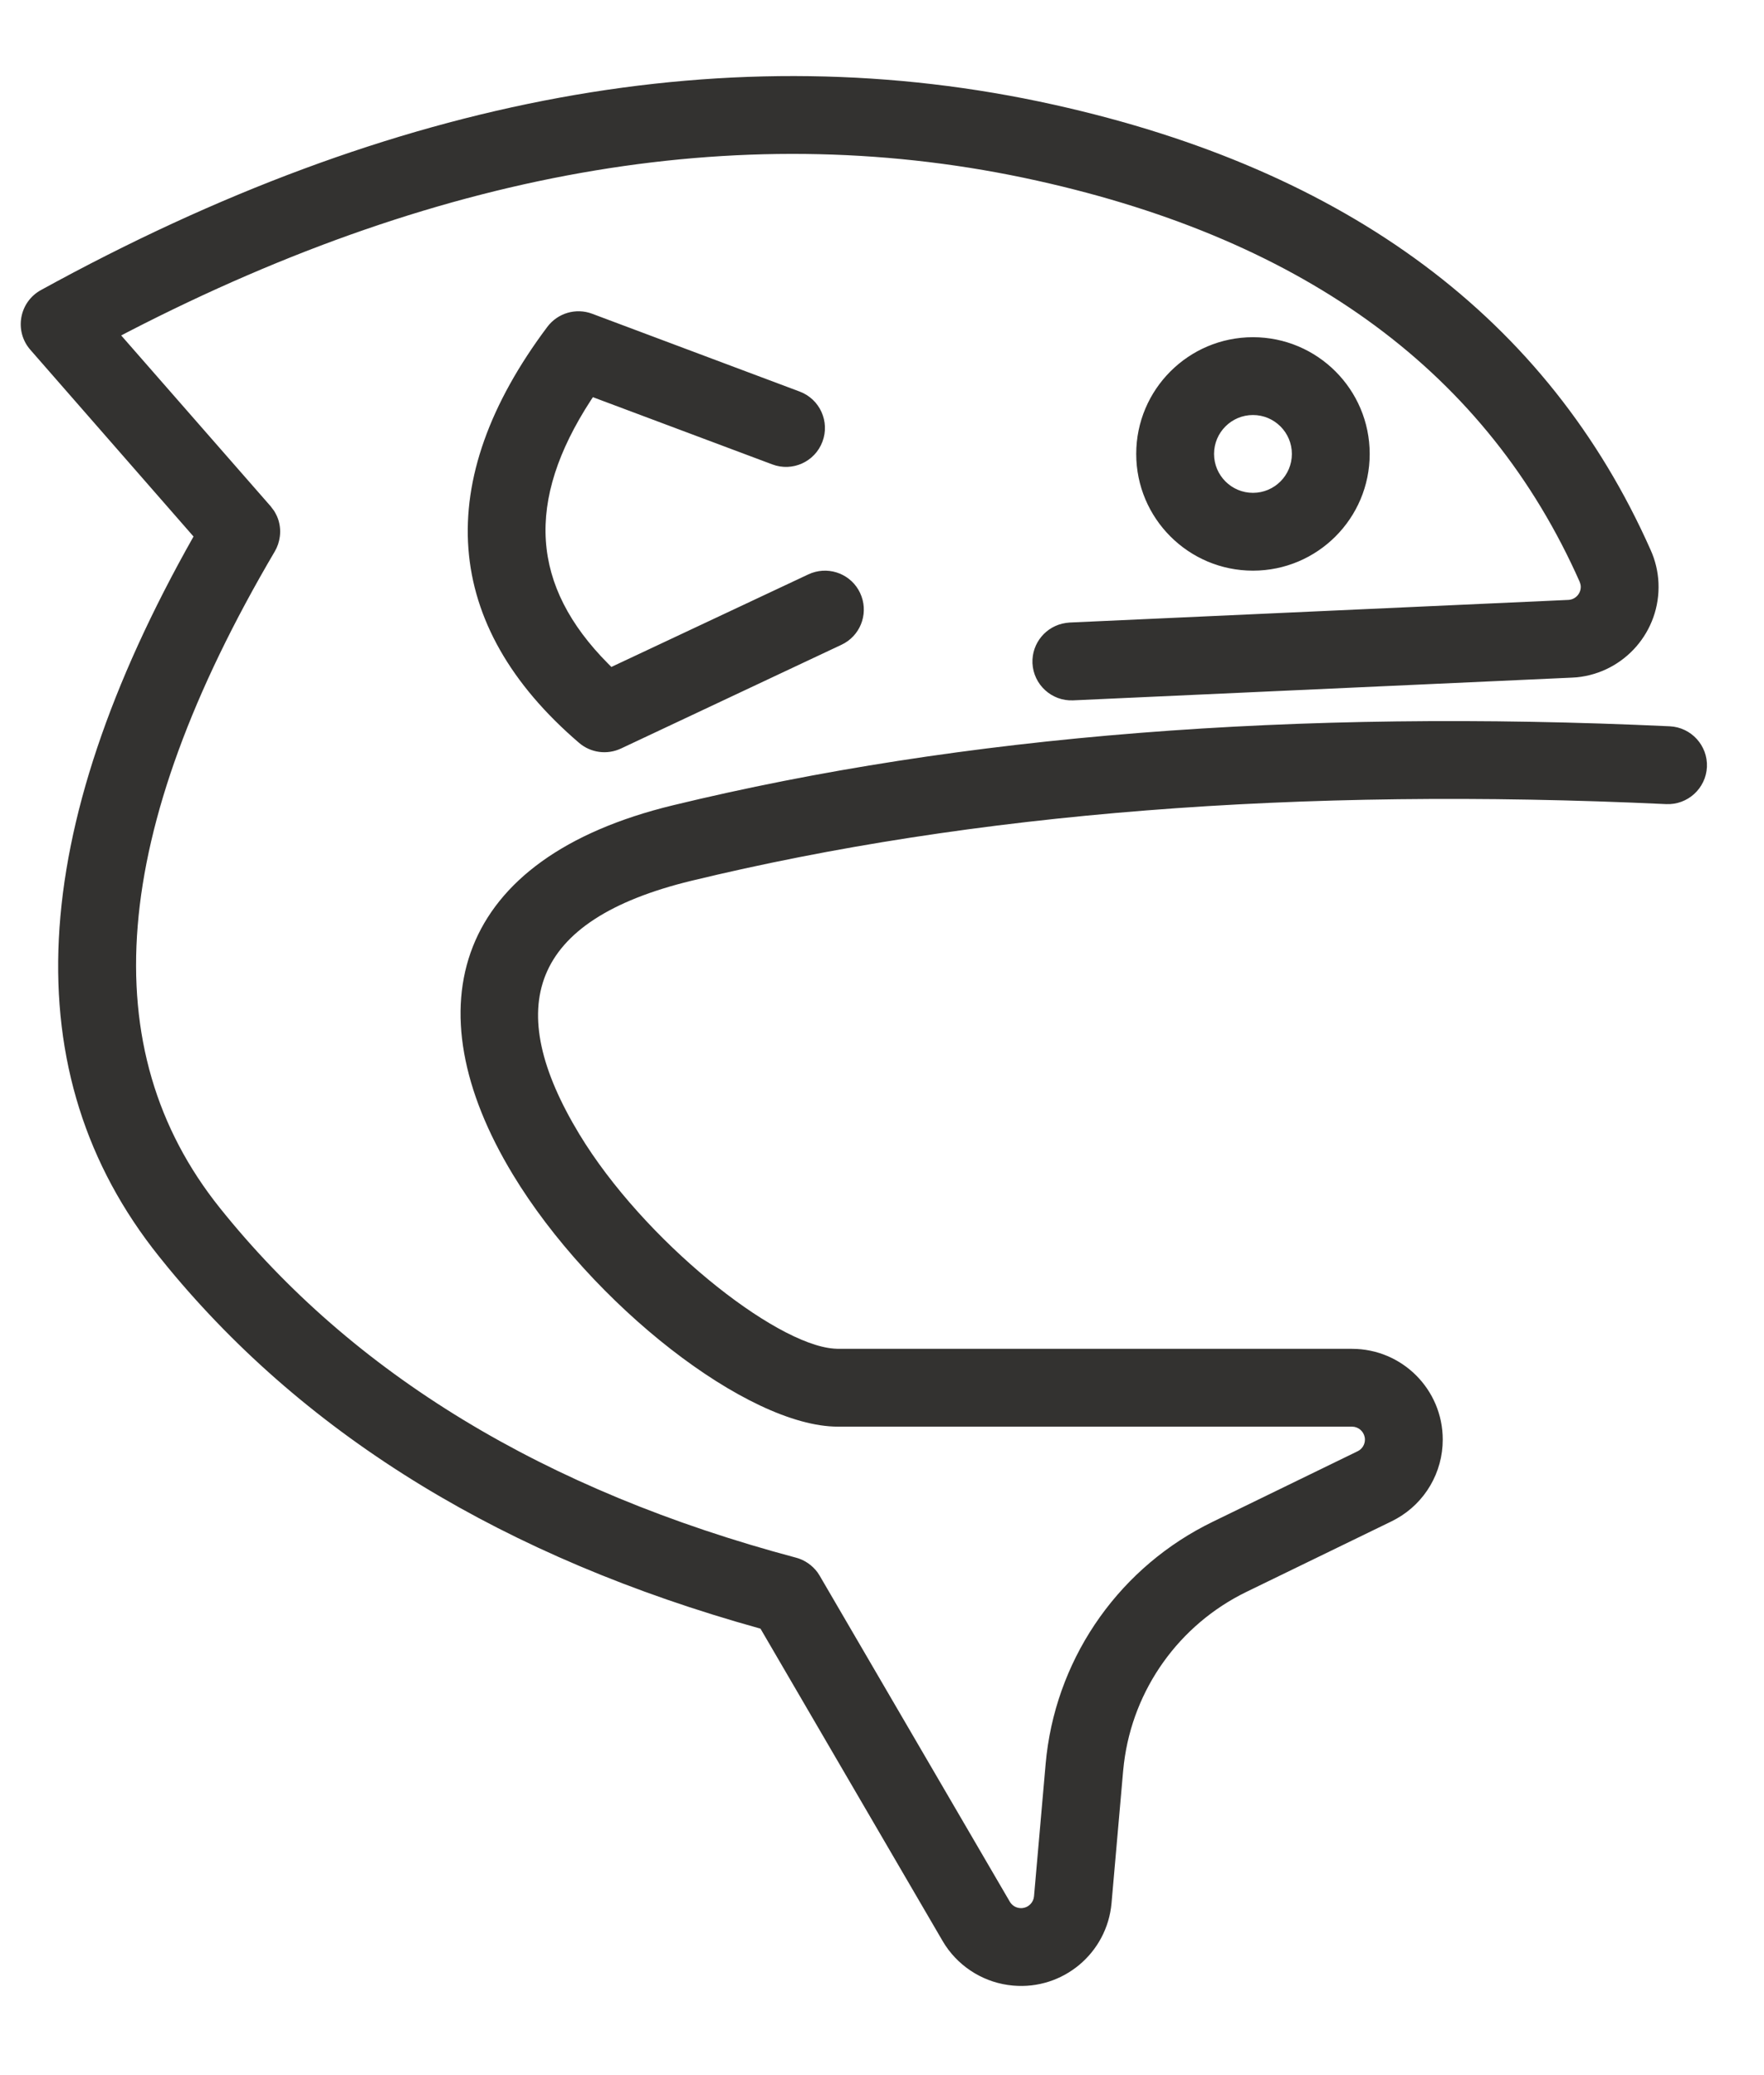 <?xml version="1.0" encoding="UTF-8"?>
<svg width="17px" height="20px" viewBox="0 0 17 20" version="1.1" xmlns="http://www.w3.org/2000/svg" xmlns:xlink="http://www.w3.org/1999/xlink">
    <!-- Generator: Sketch 61.1 (89650) - https://sketch.com -->
    <title>pescetarian</title>
    <desc>Created with Sketch.</desc>
    <g id="0.-Onboarding" stroke="none" stroke-width="1" fill="none" fill-rule="evenodd">
        <g id="onboarding-icons-copy" transform="translate(-210, -177)" fill="#333230">
            <g id="icon/diet/pescetarian" transform="translate(208.2, 177)">
                <path d="M11.956,1.009 C14.789,1.638 16.719,3.072 17.708,5.302 C17.753,5.402 17.778,5.509 17.783,5.617 C17.804,6.084 17.456,6.482 16.996,6.528 L16.948,6.531 L12.142,6.75 C11.935,6.759 11.76,6.599 11.75,6.392 C11.742,6.197 11.883,6.031 12.072,6.004 L12.108,6 L16.914,5.782 C16.983,5.779 17.037,5.72 17.034,5.651 C17.033,5.636 17.029,5.621 17.023,5.606 C16.136,3.607 14.405,2.321 11.794,1.741 C9.031,1.127 6.115,1.609 3.035,3.198 L2.968,3.233 L4.407,4.878 L4.415,4.887 C4.427,4.901 4.437,4.916 4.447,4.932 L4.407,4.878 C4.427,4.901 4.444,4.926 4.457,4.951 C4.466,4.967 4.473,4.983 4.479,5 C4.481,5.007 4.484,5.015 4.486,5.022 C4.495,5.055 4.5,5.088 4.5,5.122 C4.5,5.138 4.499,5.154 4.497,5.17 C4.49,5.223 4.474,5.271 4.448,5.315 C2.852,8.028 2.698,10.116 3.918,11.641 C5.198,13.241 7.045,14.366 9.472,15.013 C9.555,15.035 9.628,15.086 9.679,15.155 L9.699,15.186 L11.532,18.329 C11.553,18.364 11.589,18.387 11.629,18.39 C11.69,18.396 11.745,18.356 11.761,18.299 L11.765,18.277 L11.877,17.001 C11.963,16.024 12.542,15.16 13.408,14.707 L13.483,14.669 L14.884,13.987 C14.927,13.966 14.954,13.923 14.954,13.875 C14.954,13.814 14.91,13.763 14.852,13.752 L14.829,13.75 L9.875,13.75 C9.003,13.75 7.497,12.568 6.742,11.319 C5.76,9.697 6.183,8.27 8.287,7.761 C11.074,7.085 14.275,6.832 17.892,7 C18.099,7.01 18.259,7.186 18.25,7.392 C18.24,7.599 18.064,7.759 17.858,7.75 C14.308,7.584 11.176,7.832 8.463,8.489 C6.895,8.87 6.645,9.711 7.383,10.931 C8.003,11.955 9.261,12.955 9.837,12.998 L9.875,13 L14.829,13 C15.313,13 15.704,13.392 15.704,13.875 C15.704,14.192 15.533,14.483 15.259,14.637 L15.212,14.662 L13.811,15.343 C13.163,15.659 12.72,16.281 12.632,16.993 L12.624,17.067 L12.512,18.343 C12.469,18.824 12.045,19.18 11.563,19.137 C11.298,19.114 11.059,18.971 10.912,18.752 L10.884,18.707 L9.129,15.697 L9.115,15.693 C6.675,15.014 4.773,13.857 3.421,12.219 L3.332,12.109 C1.924,10.349 2.056,8.018 3.665,5.171 L2.093,3.372 C1.935,3.192 1.984,2.912 2.194,2.796 C5.603,0.921 8.862,0.321 11.956,1.009 Z M7.507,3.024 L9.507,3.774 C9.701,3.847 9.799,4.063 9.726,4.257 C9.653,4.451 9.437,4.549 9.243,4.476 L7.514,3.828 L7.494,3.858 C6.86,4.834 6.917,5.647 7.66,6.396 L7.692,6.428 L9.59,5.536 C9.767,5.453 9.975,5.519 10.072,5.683 L10.089,5.715 C10.172,5.892 10.106,6.1 9.942,6.197 L9.91,6.214 L7.785,7.214 C7.651,7.277 7.493,7.256 7.381,7.16 C6.059,6.027 5.96,4.637 7.075,3.15 C7.175,3.017 7.351,2.965 7.507,3.024 Z M13.875,3.25 C14.496,3.25 15,3.754 15,4.375 C15,4.996 14.496,5.5 13.875,5.5 C13.254,5.5 12.75,4.996 12.75,4.375 C12.75,3.754 13.254,3.25 13.875,3.25 Z M13.875,4 C13.668,4 13.5,4.168 13.5,4.375 C13.5,4.582 13.668,4.75 13.875,4.75 C14.082,4.75 14.25,4.582 14.25,4.375 C14.25,4.168 14.082,4 13.875,4 Z" id="icon"></path>
            </g>
        </g>
    </g>
</svg>